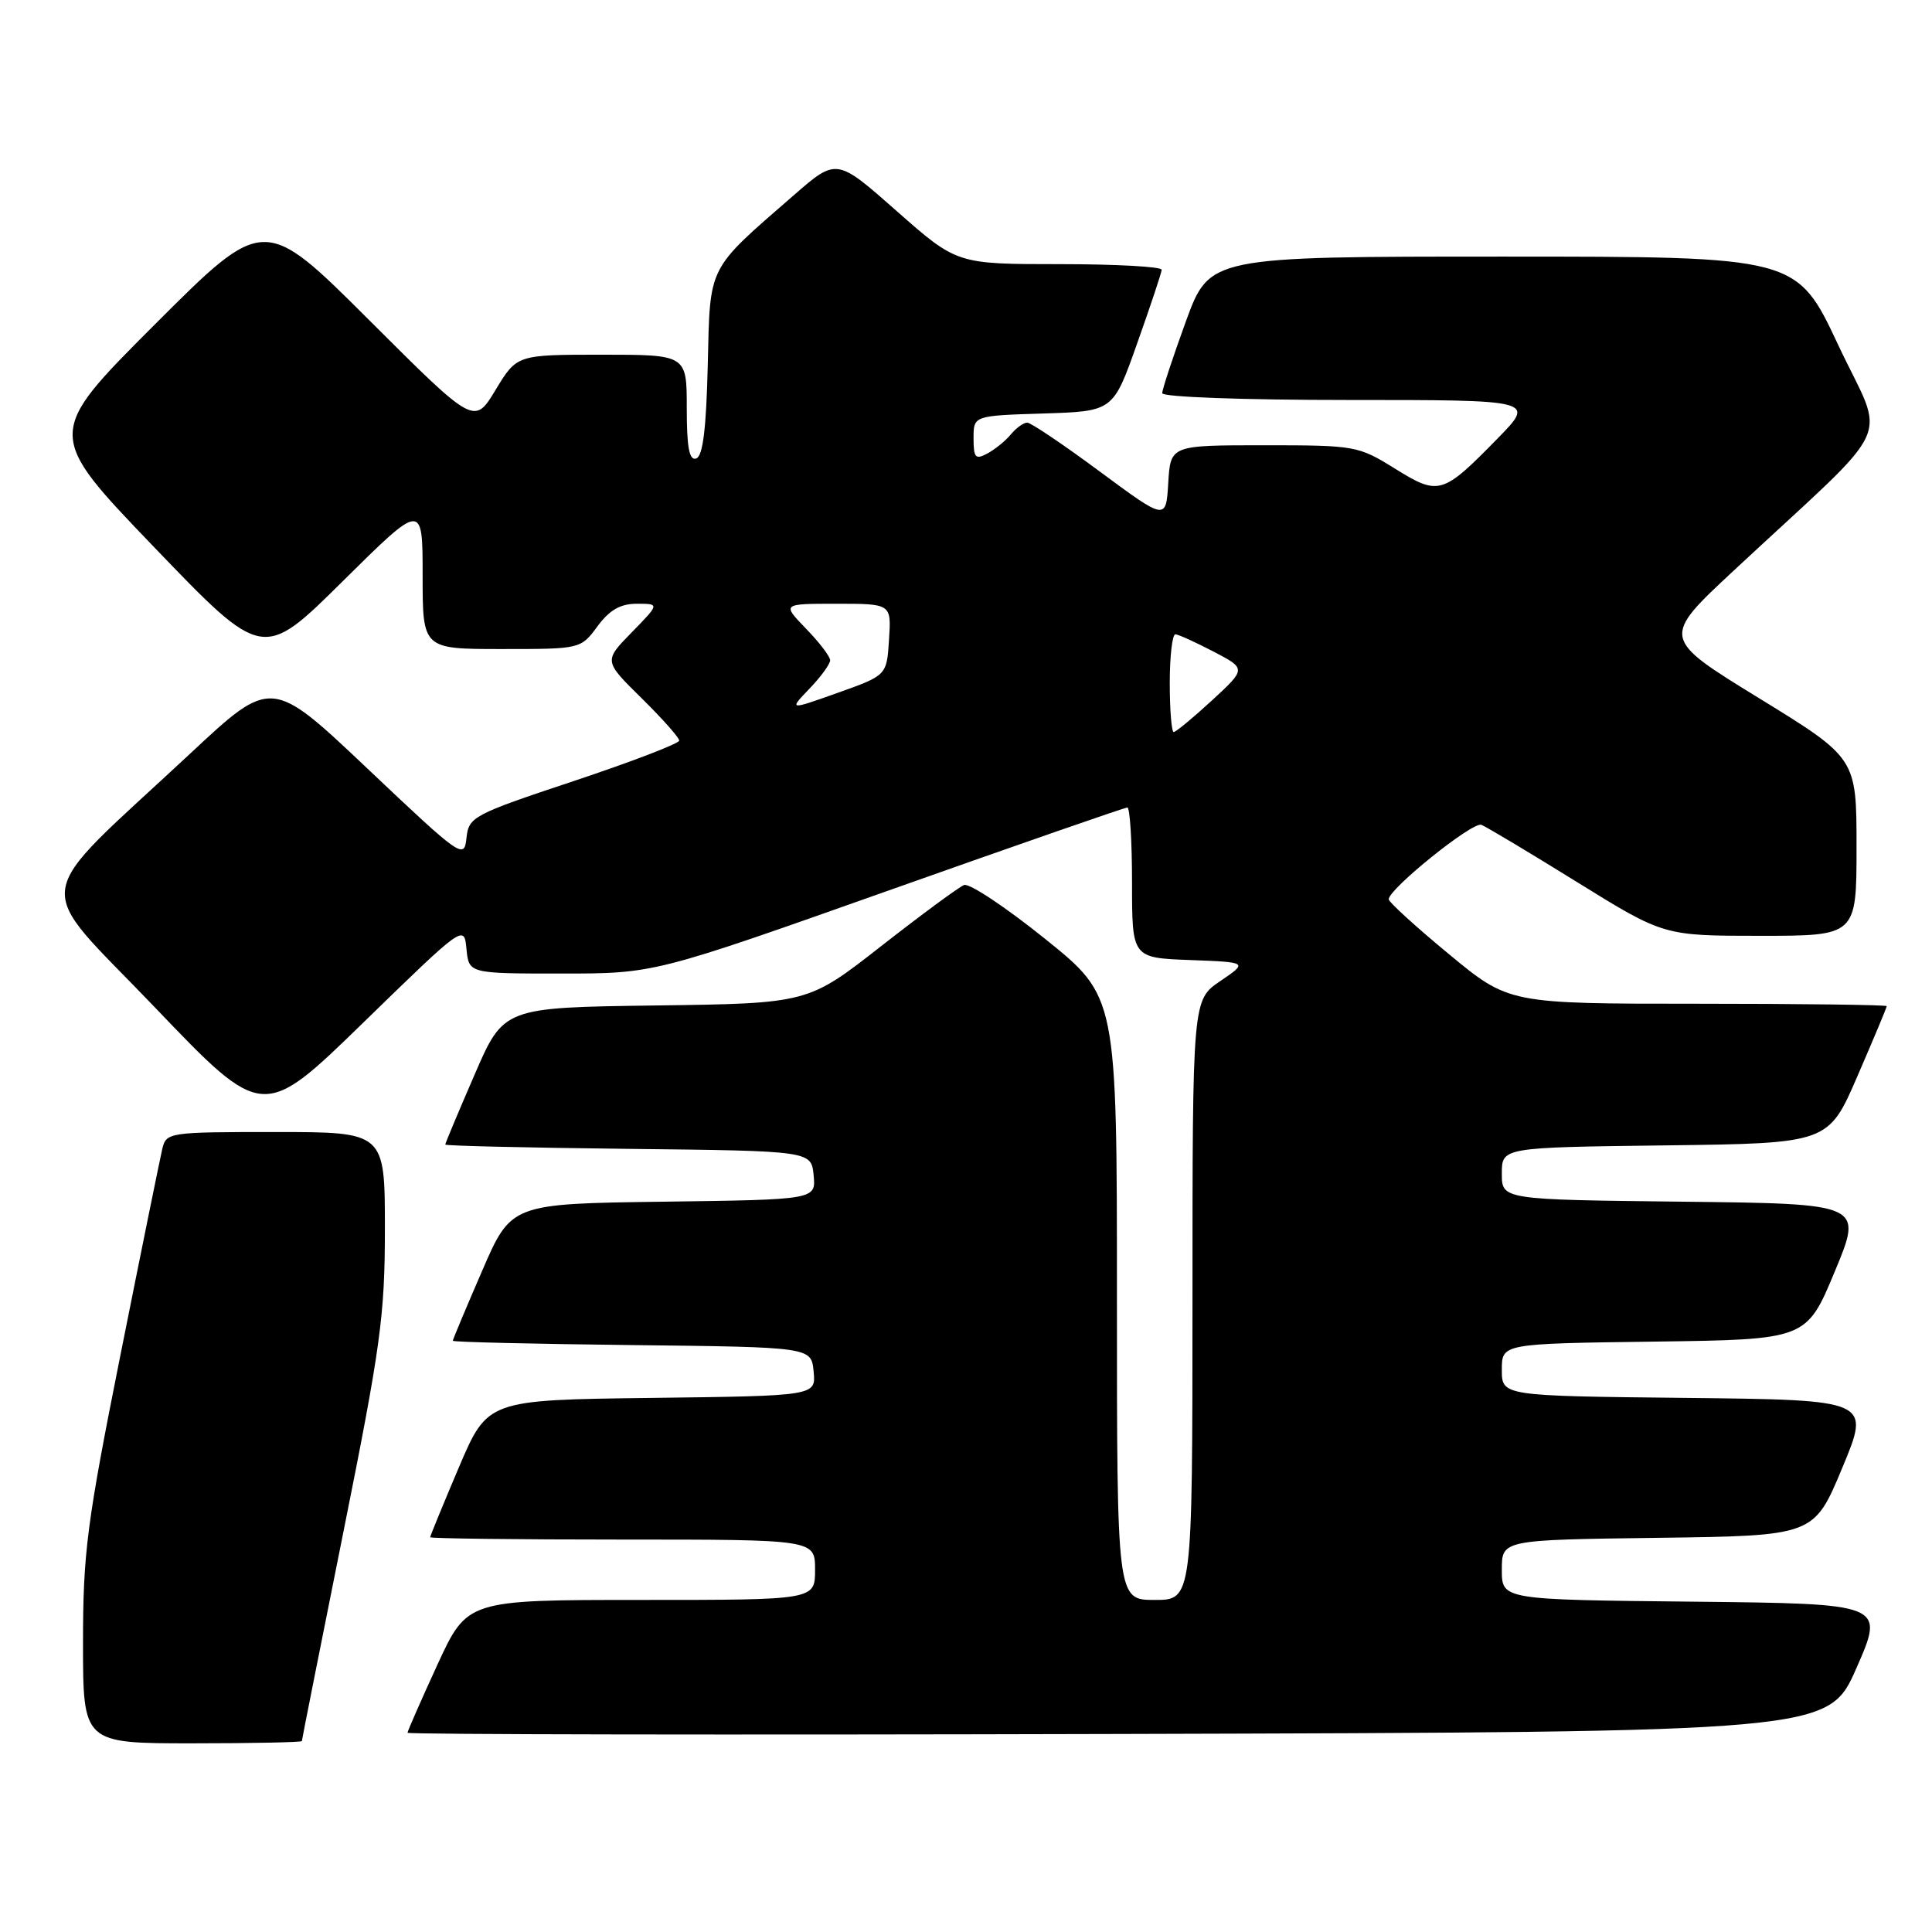 <?xml version="1.0" encoding="UTF-8" standalone="no"?>
<!DOCTYPE svg PUBLIC "-//W3C//DTD SVG 1.1//EN" "http://www.w3.org/Graphics/SVG/1.1/DTD/svg11.dtd" >
<svg xmlns="http://www.w3.org/2000/svg" xmlns:xlink="http://www.w3.org/1999/xlink" version="1.1" viewBox="0 0 256 256">
 <g >
 <path fill="currentColor"
d=" M 40.00 230.70 C 40.00 230.53 42.48 218.07 45.50 203.00 C 50.45 178.33 51.00 174.33 51.00 162.80 C 51.00 150.00 51.00 150.00 36.52 150.00 C 22.33 150.00 22.03 150.04 21.50 152.25 C 21.21 153.49 18.72 165.72 15.98 179.44 C 11.50 201.86 11.00 205.74 11.00 217.69 C 11.00 231.00 11.00 231.00 25.50 231.00 C 33.48 231.00 40.00 230.86 40.00 230.70 Z  M 246.00 221.00 C 249.73 212.50 249.73 212.50 224.37 212.23 C 199.00 211.97 199.00 211.97 199.00 208.00 C 199.00 204.04 199.00 204.04 219.68 203.77 C 240.36 203.50 240.36 203.50 244.11 194.50 C 247.86 185.50 247.86 185.50 223.43 185.23 C 199.00 184.97 199.00 184.97 199.00 181.50 C 199.00 178.04 199.00 178.04 219.18 177.77 C 239.36 177.50 239.36 177.50 243.11 168.50 C 246.86 159.50 246.86 159.50 222.93 159.23 C 199.00 158.96 199.00 158.96 199.00 155.50 C 199.00 152.04 199.00 152.04 220.63 151.77 C 242.27 151.50 242.27 151.50 246.13 142.57 C 248.26 137.66 250.00 133.50 250.00 133.32 C 250.00 133.15 238.73 133.00 224.97 133.00 C 199.93 133.00 199.93 133.00 191.97 126.41 C 187.58 122.79 184.01 119.52 184.01 119.16 C 184.04 117.76 195.13 108.84 196.29 109.29 C 196.95 109.56 202.67 112.97 208.98 116.89 C 220.46 124.00 220.46 124.00 233.23 124.00 C 246.00 124.00 246.00 124.00 246.00 112.22 C 246.00 100.45 246.00 100.45 233.06 92.50 C 220.12 84.55 220.12 84.55 229.81 75.53 C 251.64 55.21 249.85 59.07 243.59 45.75 C 238.08 34.00 238.08 34.00 199.17 34.00 C 160.27 34.00 160.27 34.00 157.13 42.60 C 155.41 47.33 154.00 51.61 154.00 52.10 C 154.00 52.61 164.77 53.00 178.71 53.00 C 203.42 53.00 203.42 53.00 198.46 58.08 C 191.13 65.57 190.66 65.71 184.83 62.09 C 179.98 59.07 179.58 59.00 167.49 59.00 C 155.10 59.00 155.10 59.00 154.80 63.99 C 154.50 68.97 154.50 68.97 145.74 62.49 C 140.92 58.92 136.59 56.00 136.11 56.00 C 135.63 56.00 134.66 56.70 133.95 57.55 C 133.25 58.41 131.84 59.55 130.83 60.09 C 129.25 60.94 129.00 60.67 129.00 58.07 C 129.00 55.08 129.00 55.08 138.25 54.79 C 147.50 54.50 147.50 54.50 150.68 45.50 C 152.44 40.55 153.90 36.16 153.93 35.75 C 153.97 35.34 147.88 35.00 140.40 35.00 C 126.79 35.00 126.79 35.00 118.82 27.97 C 110.85 20.93 110.85 20.93 105.18 25.87 C 93.63 35.92 94.10 34.98 93.78 48.44 C 93.58 56.86 93.13 60.46 92.25 60.75 C 91.33 61.06 91.00 59.30 91.00 54.08 C 91.00 47.00 91.00 47.00 79.74 47.00 C 68.49 47.00 68.49 47.00 65.67 51.66 C 62.85 56.33 62.85 56.33 48.92 42.42 C 34.99 28.52 34.99 28.52 20.50 43.01 C 6.01 57.50 6.01 57.50 20.42 72.50 C 34.83 87.50 34.83 87.50 45.41 77.02 C 56.00 66.54 56.00 66.54 56.00 76.27 C 56.00 86.00 56.00 86.00 66.47 86.00 C 76.94 86.00 76.94 86.00 79.16 83.00 C 80.77 80.82 82.20 80.00 84.39 80.00 C 87.41 80.00 87.41 80.00 83.71 83.79 C 80.00 87.58 80.00 87.58 85.00 92.50 C 87.75 95.21 90.00 97.74 90.00 98.13 C 90.00 98.52 83.73 100.92 76.06 103.48 C 62.63 107.95 62.11 108.23 61.81 111.05 C 61.51 113.88 61.14 113.63 48.74 101.89 C 35.97 89.80 35.97 89.80 25.24 99.82 C 3.64 119.96 4.14 116.37 20.51 133.47 C 34.84 148.45 34.84 148.45 48.17 135.47 C 61.50 122.50 61.50 122.50 61.81 125.75 C 62.13 129.00 62.13 129.00 74.42 129.00 C 86.70 129.00 86.70 129.00 117.73 118.00 C 134.79 111.95 149.04 107.00 149.38 107.00 C 149.72 107.00 150.00 111.48 150.00 116.96 C 150.00 126.92 150.00 126.92 157.69 127.21 C 165.37 127.50 165.37 127.50 161.69 130.00 C 158.01 132.50 158.01 132.50 158.01 172.25 C 158.00 212.00 158.00 212.00 153.00 212.00 C 148.00 212.00 148.00 212.00 148.00 172.03 C 148.00 132.06 148.00 132.06 138.50 124.42 C 133.28 120.22 128.44 117.00 127.75 117.27 C 127.06 117.53 122.13 121.17 116.78 125.35 C 107.06 132.96 107.06 132.96 86.89 133.23 C 66.73 133.50 66.73 133.50 62.87 142.43 C 60.74 147.34 59.00 151.49 59.00 151.66 C 59.00 151.83 69.91 152.08 83.25 152.23 C 107.50 152.50 107.50 152.50 107.81 155.73 C 108.12 158.96 108.12 158.96 87.93 159.23 C 67.73 159.50 67.73 159.50 63.87 168.43 C 61.74 173.34 60.00 177.49 60.00 177.66 C 60.00 177.83 70.69 178.08 83.75 178.23 C 107.50 178.50 107.50 178.50 107.81 181.73 C 108.12 184.96 108.12 184.96 86.37 185.23 C 64.61 185.50 64.61 185.50 60.80 194.44 C 58.71 199.36 57.00 203.53 57.00 203.69 C 57.00 203.86 68.47 204.00 82.50 204.00 C 108.00 204.00 108.00 204.00 108.00 208.00 C 108.00 212.00 108.00 212.00 84.95 212.00 C 61.91 212.00 61.91 212.00 57.95 220.60 C 55.78 225.33 54.00 229.38 54.00 229.60 C 54.00 229.83 96.36 229.90 148.13 229.76 C 242.27 229.50 242.27 229.50 246.00 221.00 Z  M 155.00 90.50 C 155.00 86.92 155.34 84.02 155.75 84.05 C 156.16 84.07 158.44 85.11 160.82 86.35 C 165.14 88.61 165.14 88.61 160.59 92.81 C 158.09 95.11 155.81 97.00 155.52 97.00 C 155.24 97.00 155.00 94.08 155.00 90.50 Z  M 107.26 91.25 C 108.77 89.68 110.00 87.99 110.00 87.49 C 110.00 87.00 108.56 85.11 106.80 83.30 C 103.61 80.00 103.61 80.00 110.86 80.00 C 118.11 80.00 118.11 80.00 117.80 84.75 C 117.50 89.49 117.50 89.49 111.01 91.80 C 104.52 94.11 104.52 94.11 107.26 91.25 Z "/>
</g>
</svg>